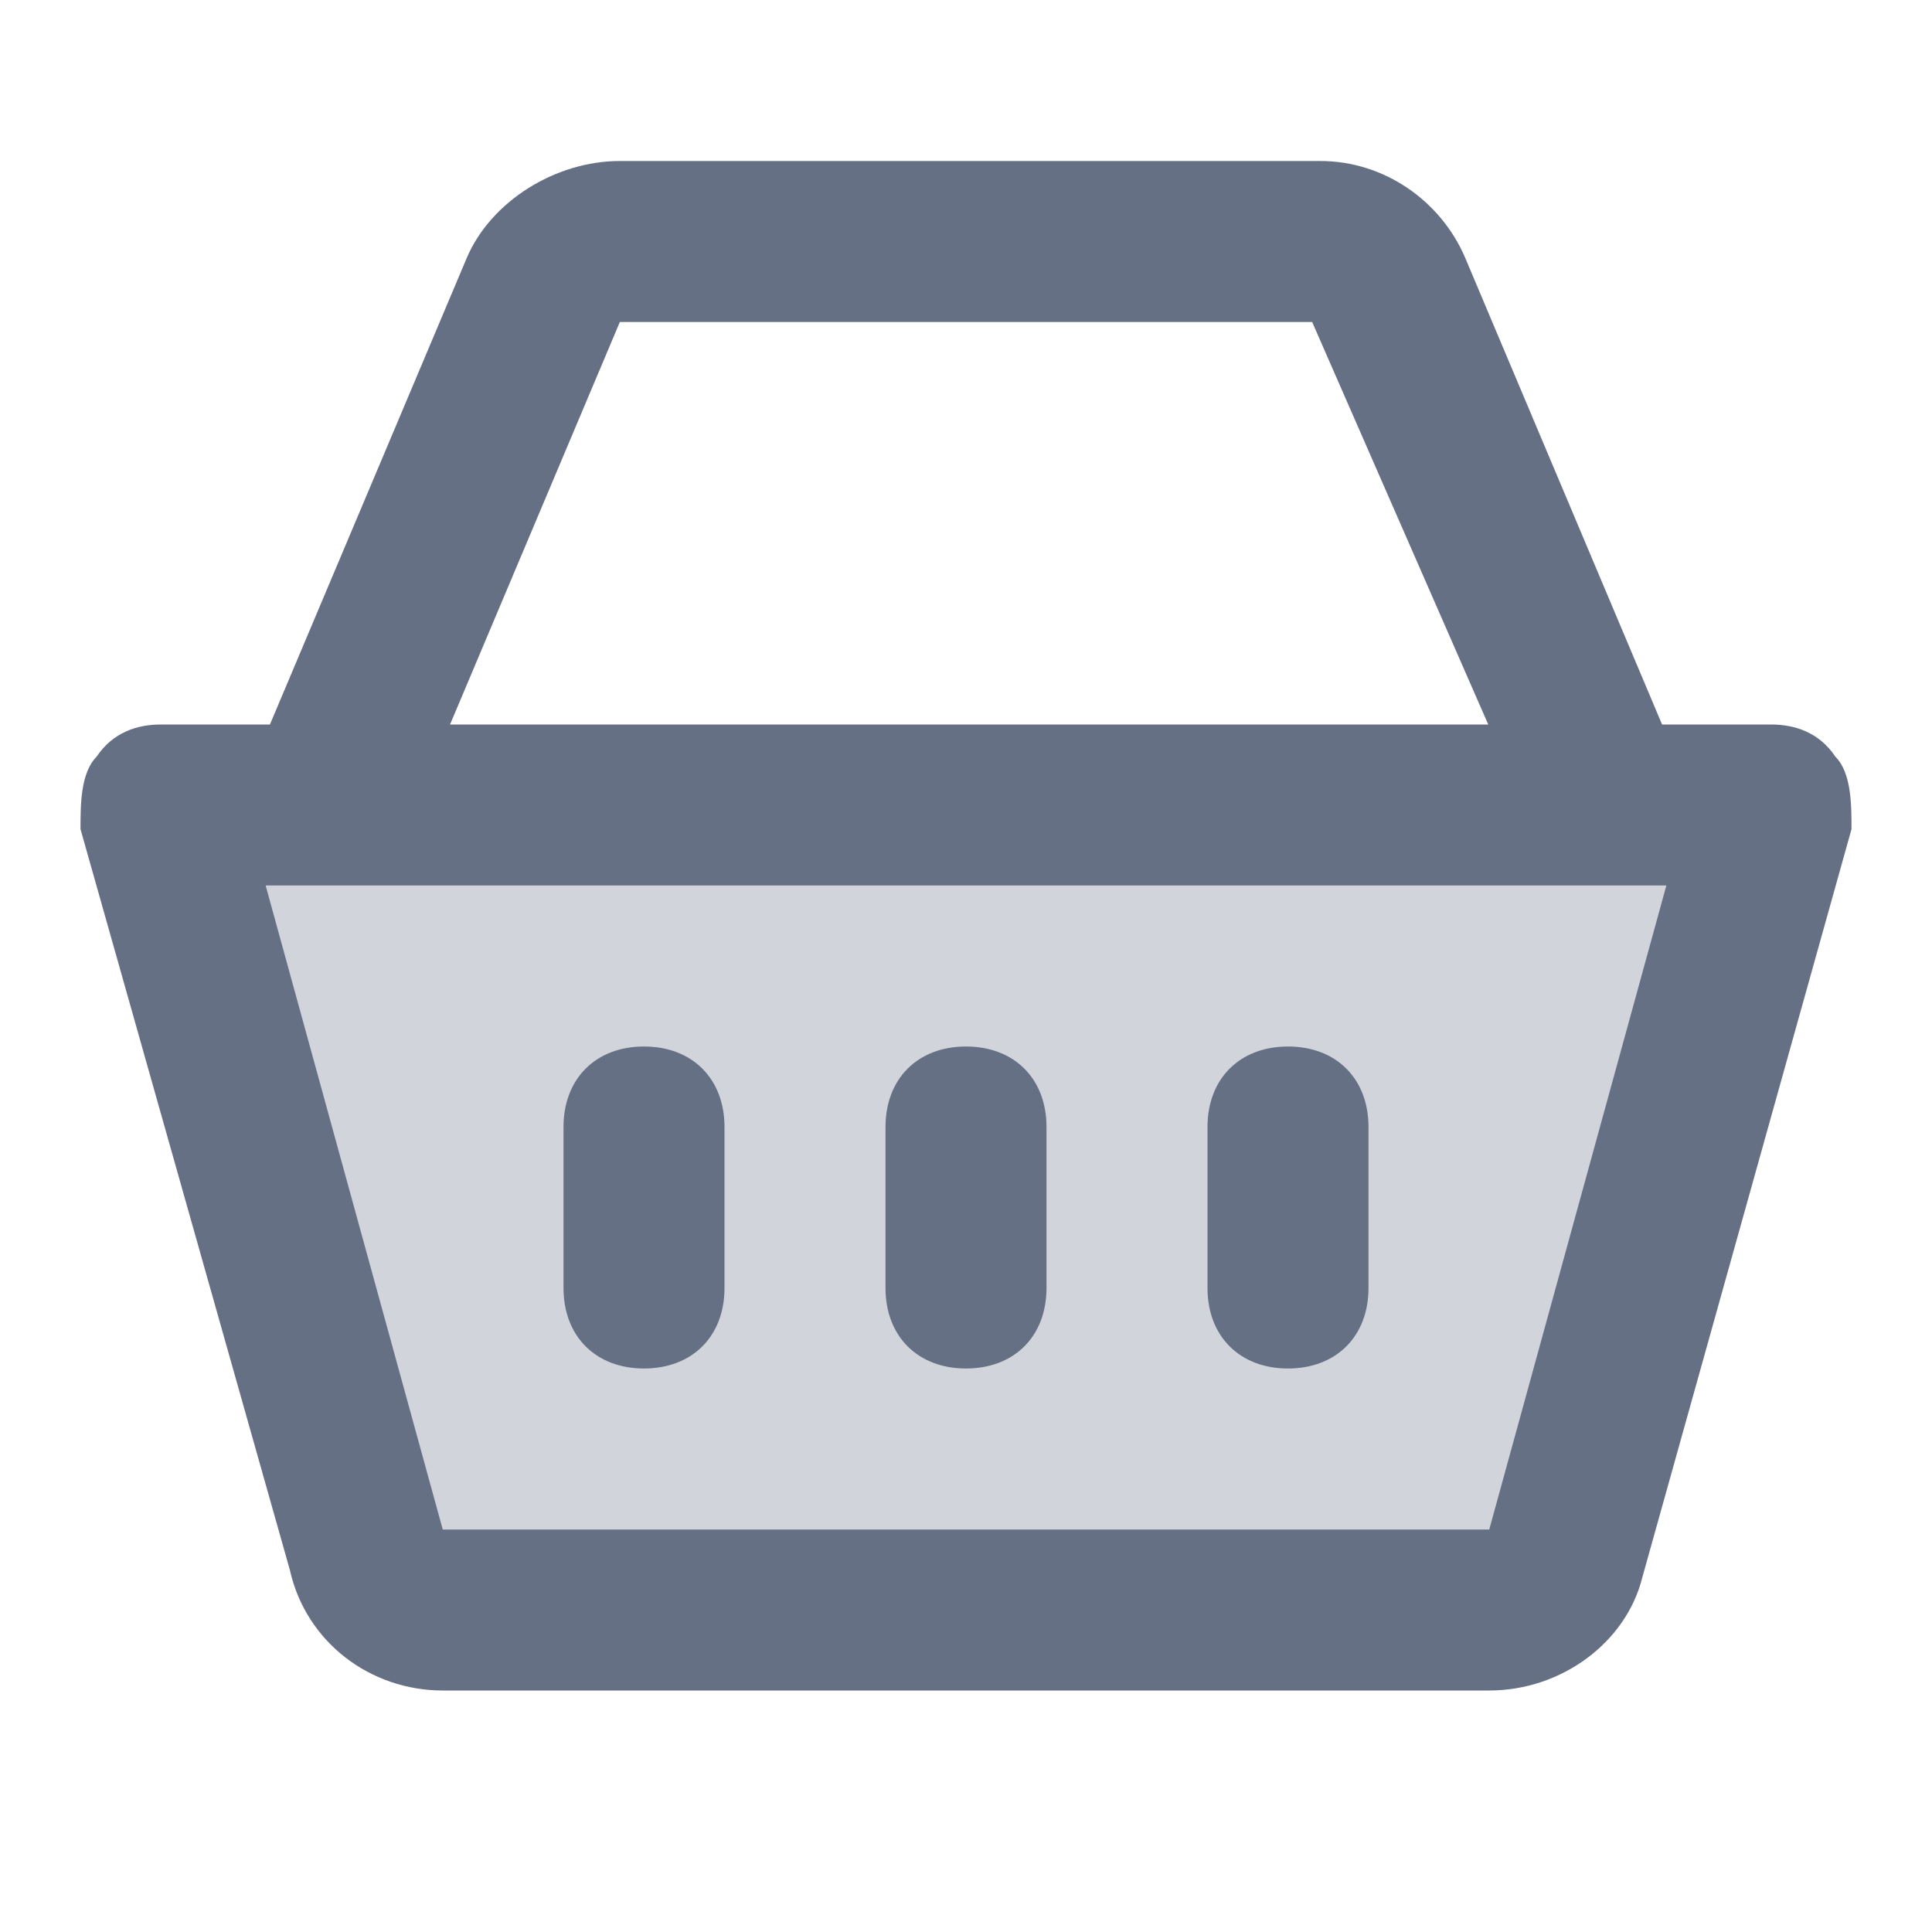 <svg width="24" height="24" viewBox="0 0 24 24" fill="none" xmlns="http://www.w3.org/2000/svg">
<path opacity="0.3" d="M2 10H22L19 20H5L2 10Z" fill="#667085"/>
<path d="M18.5 21H5.5C4.6 21 3.8 20.4 3.6 19.5L1 10.3C1 10 1 9.6 1.2 9.4C1.4 9.1 1.7 9 2 9H22C22.3 9 22.6 9.1 22.8 9.4C23 9.6 23 10 23 10.3L20.4 19.6C20.2 20.4 19.4 21 18.5 21ZM3.3 11L5.5 19H18.5L20.7 11H3.3Z" fill="#667085"/>
<path d="M19.1 10.4L16.3 4H7.7L5 10.4L3.1 9.6L5.8 3.2C6.1 2.5 6.9 2 7.7 2H16.4C17.2 2 17.9 2.5 18.2 3.2L20.9 9.6L19.1 10.4ZM12 17C11.4 17 11 16.6 11 16V14C11 13.4 11.4 13 12 13C12.6 13 13 13.4 13 14V16C13 16.6 12.6 17 12 17ZM16 17C15.4 17 15 16.6 15 16V14C15 13.4 15.4 13 16 13C16.6 13 17 13.4 17 14V16C17 16.6 16.6 17 16 17ZM8 17C7.4 17 7 16.6 7 16V14C7 13.4 7.4 13 8 13C8.6 13 9 13.4 9 14V16C9 16.6 8.6 17 8 17Z" fill="#667085"/>
</svg>
